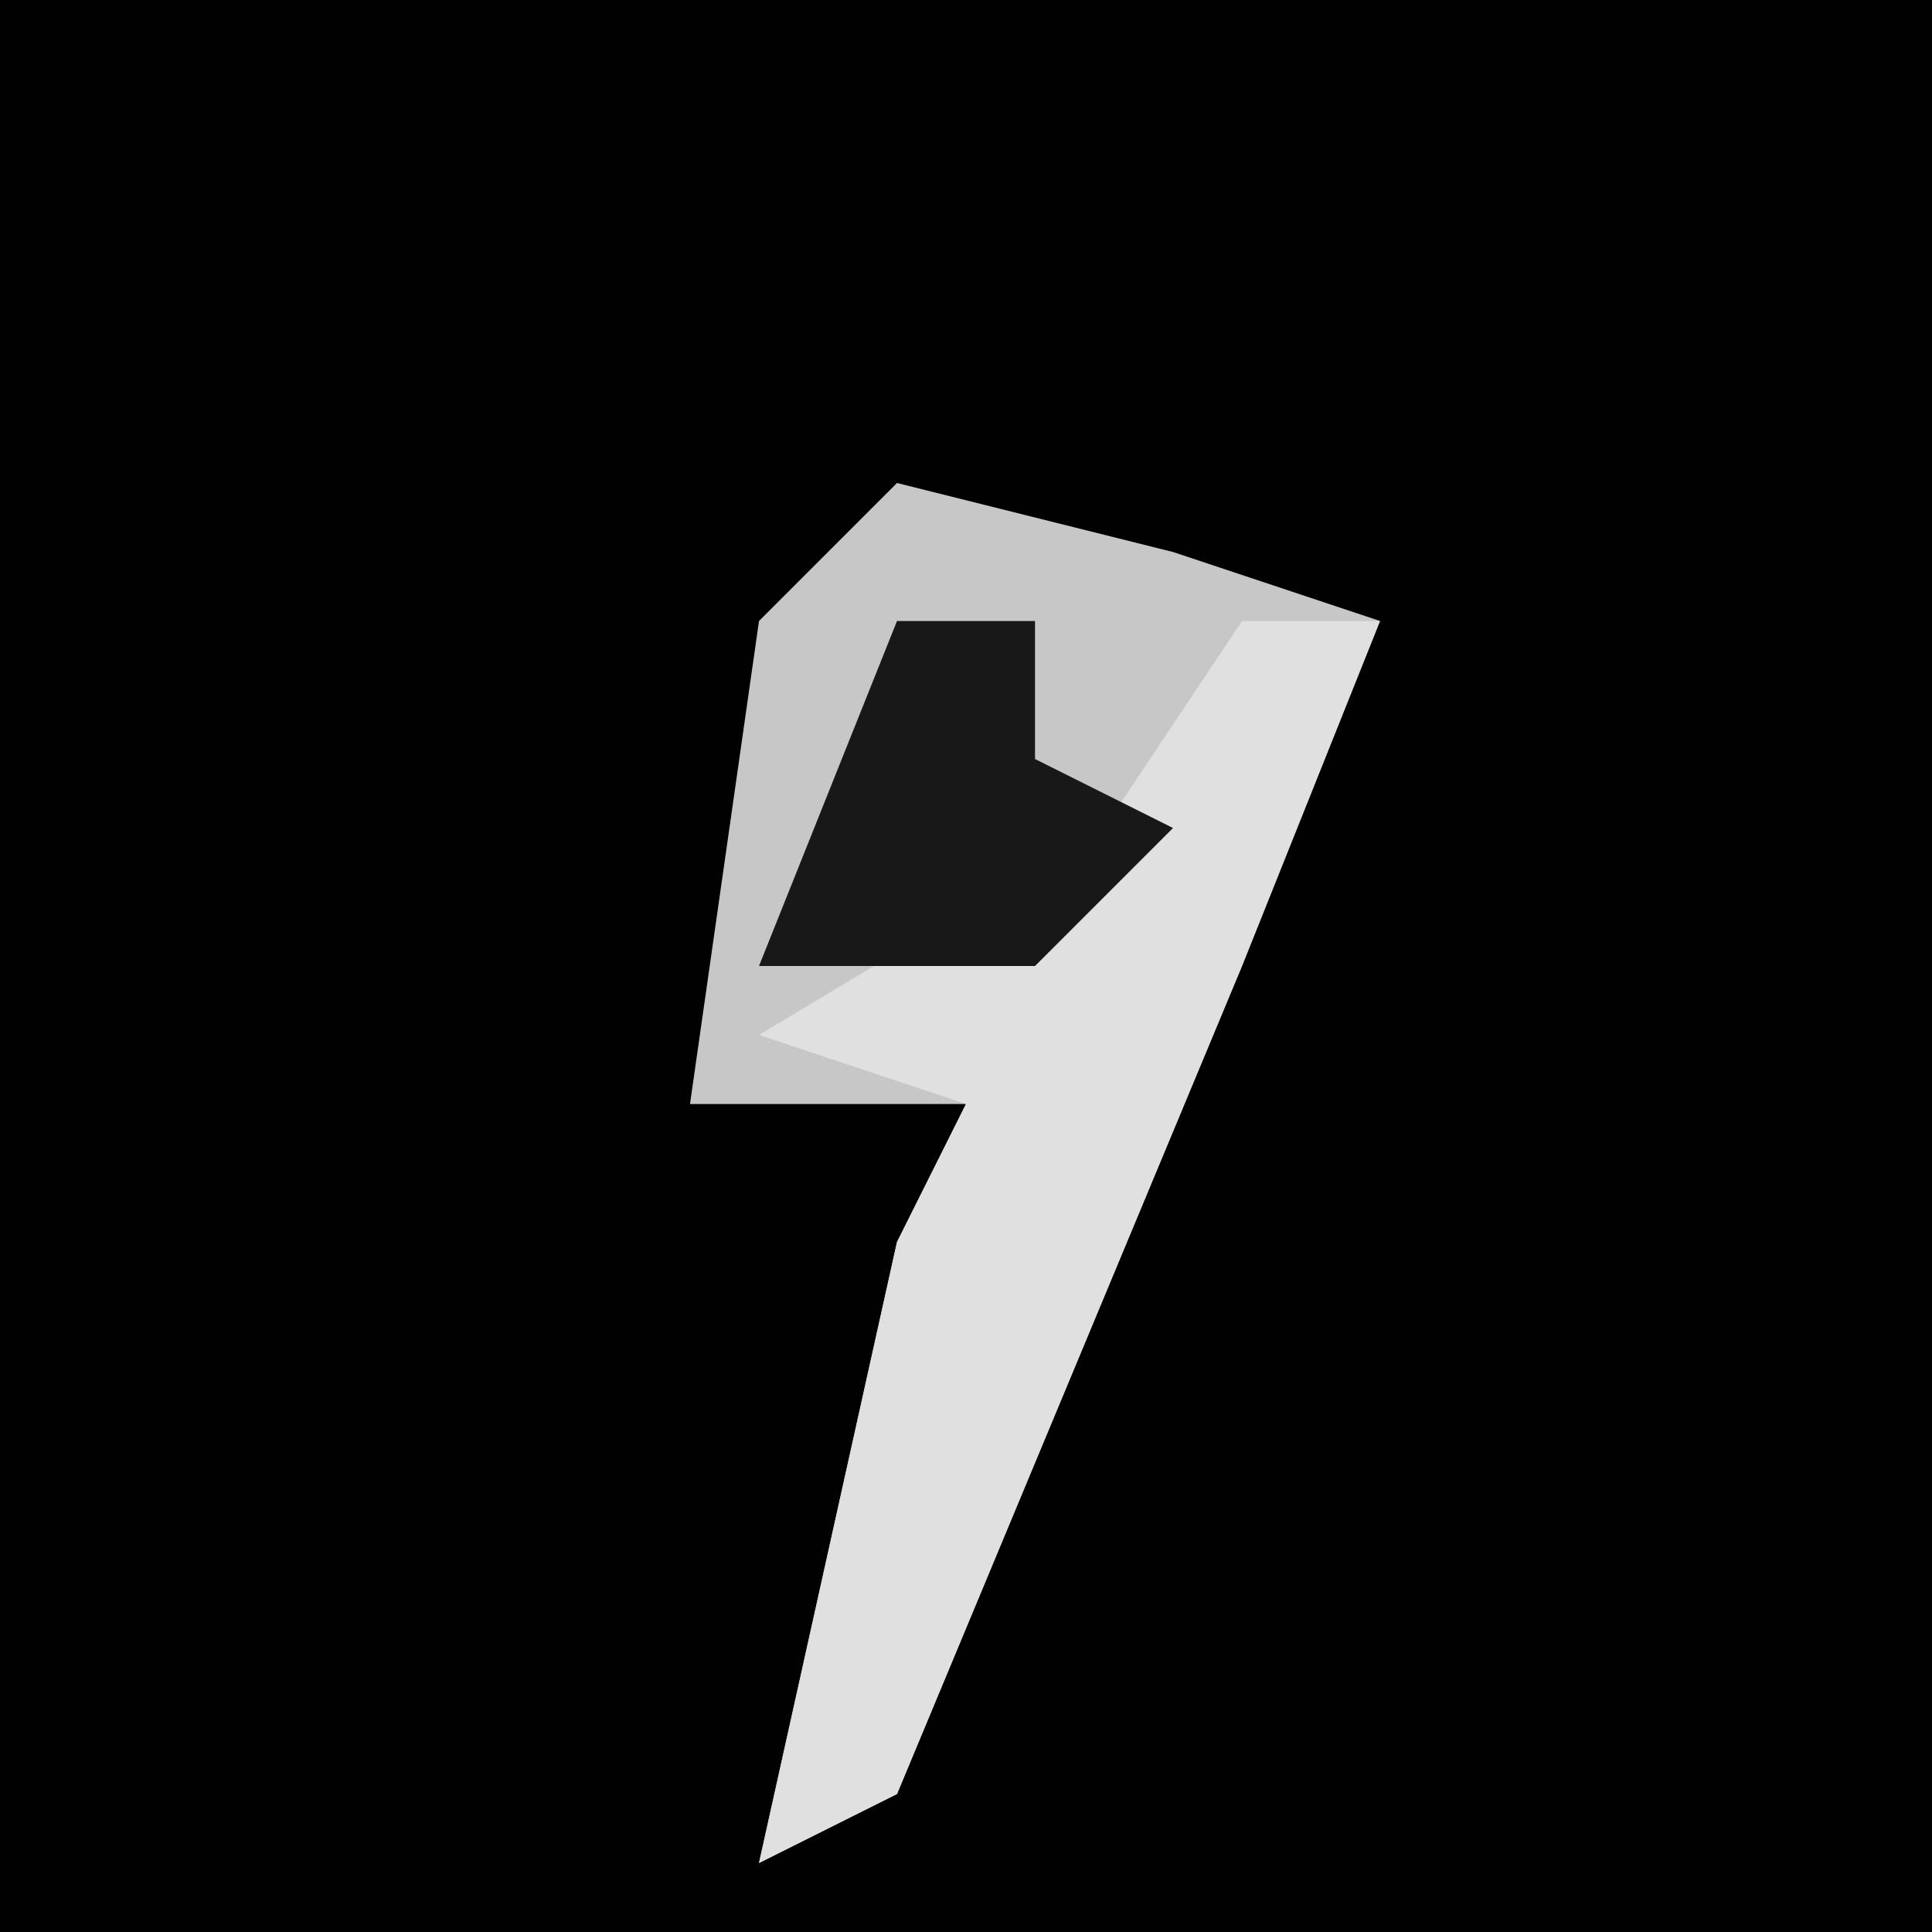 <?xml version="1.0" encoding="UTF-8"?>
<svg version="1.1" xmlns="http://www.w3.org/2000/svg" width="28" height="28">
<path d="M0,0 L28,0 L28,28 L0,28 Z " fill="#010101" transform="translate(0,0)"/>
<path d="M0,0 L4,1 L7,2 L5,7 L0,19 L-2,20 L0,11 L1,9 L-3,9 L-2,2 Z " fill="#C7C7C7" transform="translate(13,7)"/>
<path d="M0,0 L2,0 L0,5 L-5,17 L-7,18 L-5,9 L-4,7 L-7,6 L-2,3 Z " fill="#E0E0E0" transform="translate(18,9)"/>
<path d="M0,0 L2,0 L2,2 L4,3 L2,5 L-2,5 Z " fill="#181818" transform="translate(13,9)"/>
</svg>

